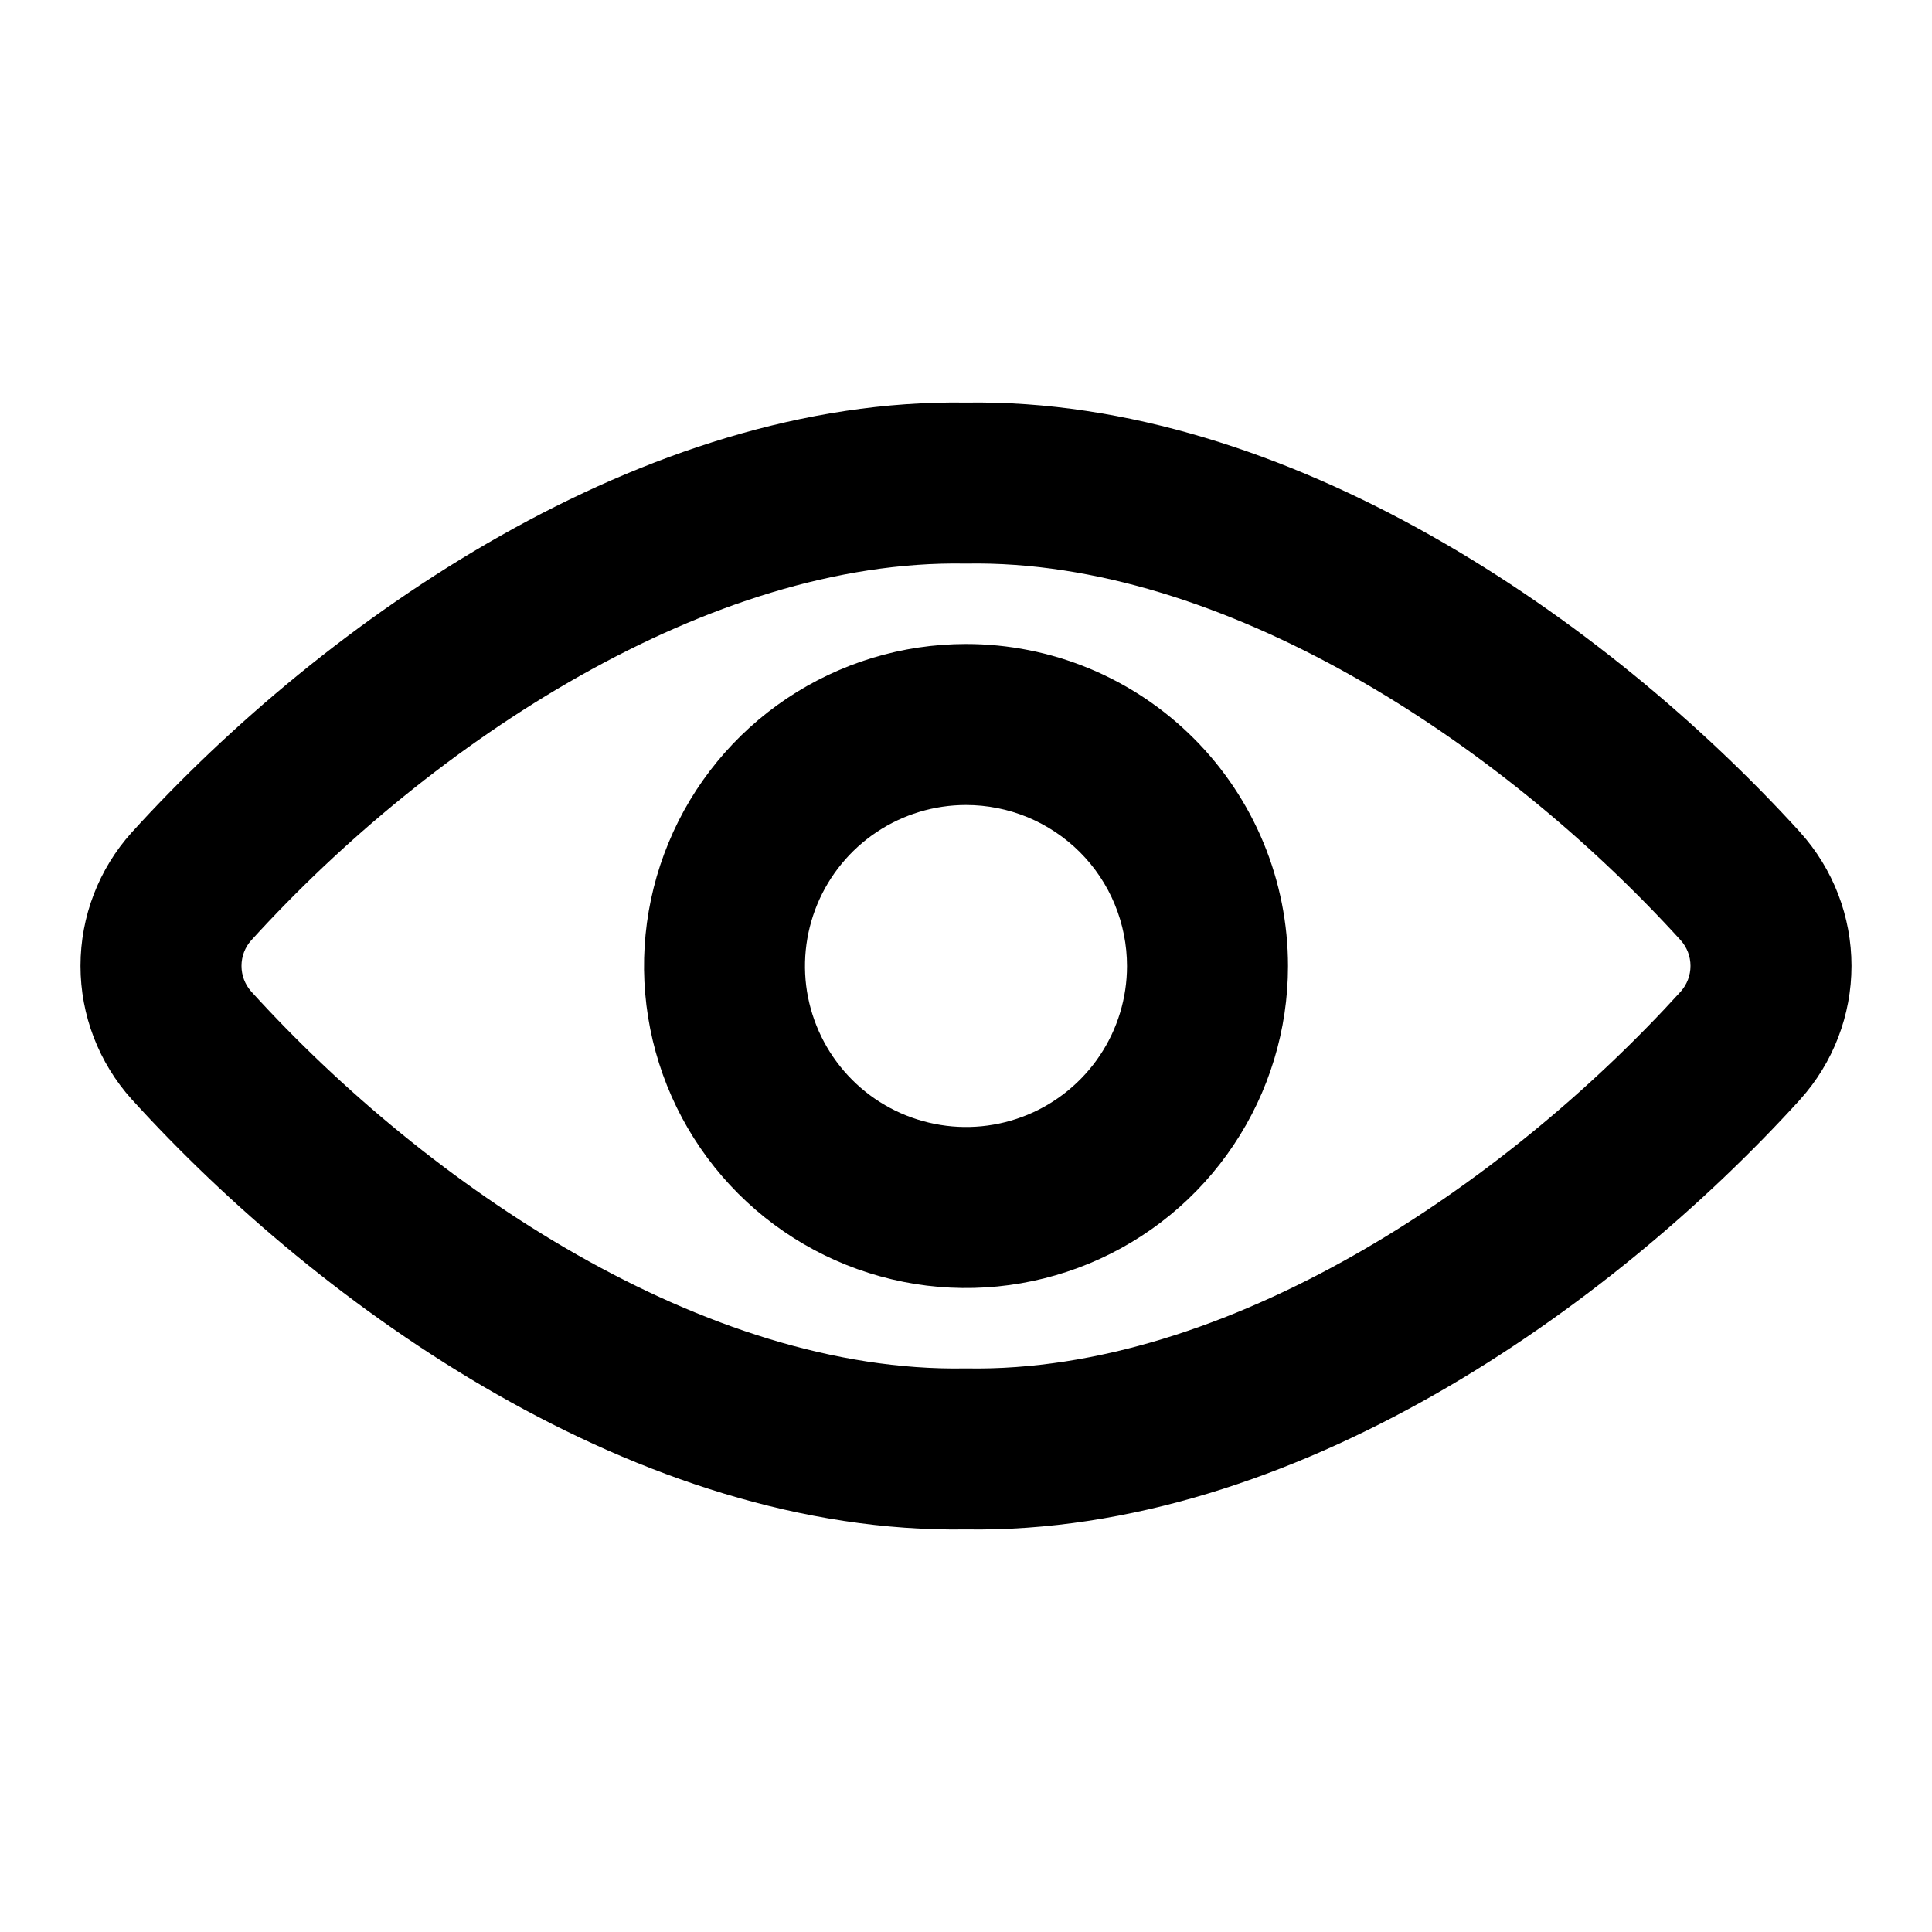 <svg width="24" height="24" viewBox="0 0 24 24" fill="none" xmlns="http://www.w3.org/2000/svg">
<path fill-rule="evenodd" clip-rule="evenodd" d="M13.531 8.304C13.046 8.103 12.525 8 12 8C11.209 8 10.435 8.235 9.778 8.674C9.12 9.114 8.607 9.738 8.305 10.469C8.002 11.2 7.923 12.004 8.077 12.78C8.231 13.556 8.612 14.269 9.171 14.828C9.73 15.387 10.443 15.768 11.219 15.923C11.995 16.078 12.799 15.998 13.53 15.696C14.261 15.393 14.886 14.881 15.325 14.223C15.765 13.566 16 12.792 16 12.001C16 11.476 15.897 10.955 15.696 10.47C15.495 9.984 15.2 9.543 14.829 9.172C14.457 8.8 14.016 8.505 13.531 8.304ZM12 10C12.263 10 12.523 10.052 12.766 10.152C13.008 10.253 13.229 10.4 13.415 10.586C13.6 10.771 13.748 10.992 13.848 11.235C13.948 11.477 14 11.738 14 12.001C14 12.396 13.883 12.783 13.663 13.111C13.443 13.44 13.13 13.697 12.765 13.848C12.399 13.999 11.997 14.039 11.61 13.961C11.222 13.884 10.865 13.694 10.586 13.414C10.306 13.134 10.116 12.778 10.038 12.39C9.961 12.002 10.001 11.6 10.152 11.235C10.304 10.869 10.56 10.557 10.889 10.337C11.218 10.117 11.605 10 12 10Z" fill="black"/>
<path fill-rule="evenodd" clip-rule="evenodd" d="M22.36 10.336C19.953 7.69 15.999 4.941 11.999 5.001C7.998 4.941 4.044 7.69 1.64 10.337L1.637 10.34C1.227 10.795 1 11.386 1 11.999C1 12.611 1.227 13.202 1.637 13.657L1.64 13.66C3.989 16.248 7.933 19.06 11.999 18.999C16.065 19.06 20.009 16.248 22.36 13.661L22.363 13.657C22.773 13.202 23 12.611 23 11.999C23 11.386 22.773 10.795 22.363 10.34L22.36 10.336ZM3 11.999C3 11.881 3.043 11.767 3.122 11.68C5.374 9.202 8.823 6.948 11.982 7.001C11.993 7.001 12.004 7.001 12.015 7.001C15.174 6.948 18.624 9.202 20.878 11.68C20.957 11.768 21 11.881 21 11.999C21 12.116 20.957 12.23 20.878 12.318C18.671 14.746 15.232 17.053 12.015 16.999C12.004 16.999 11.993 16.999 11.982 16.999C8.766 17.053 5.327 14.746 3.122 12.318C3.043 12.23 3 12.116 3 11.999Z" fill="black"/>
</svg>
